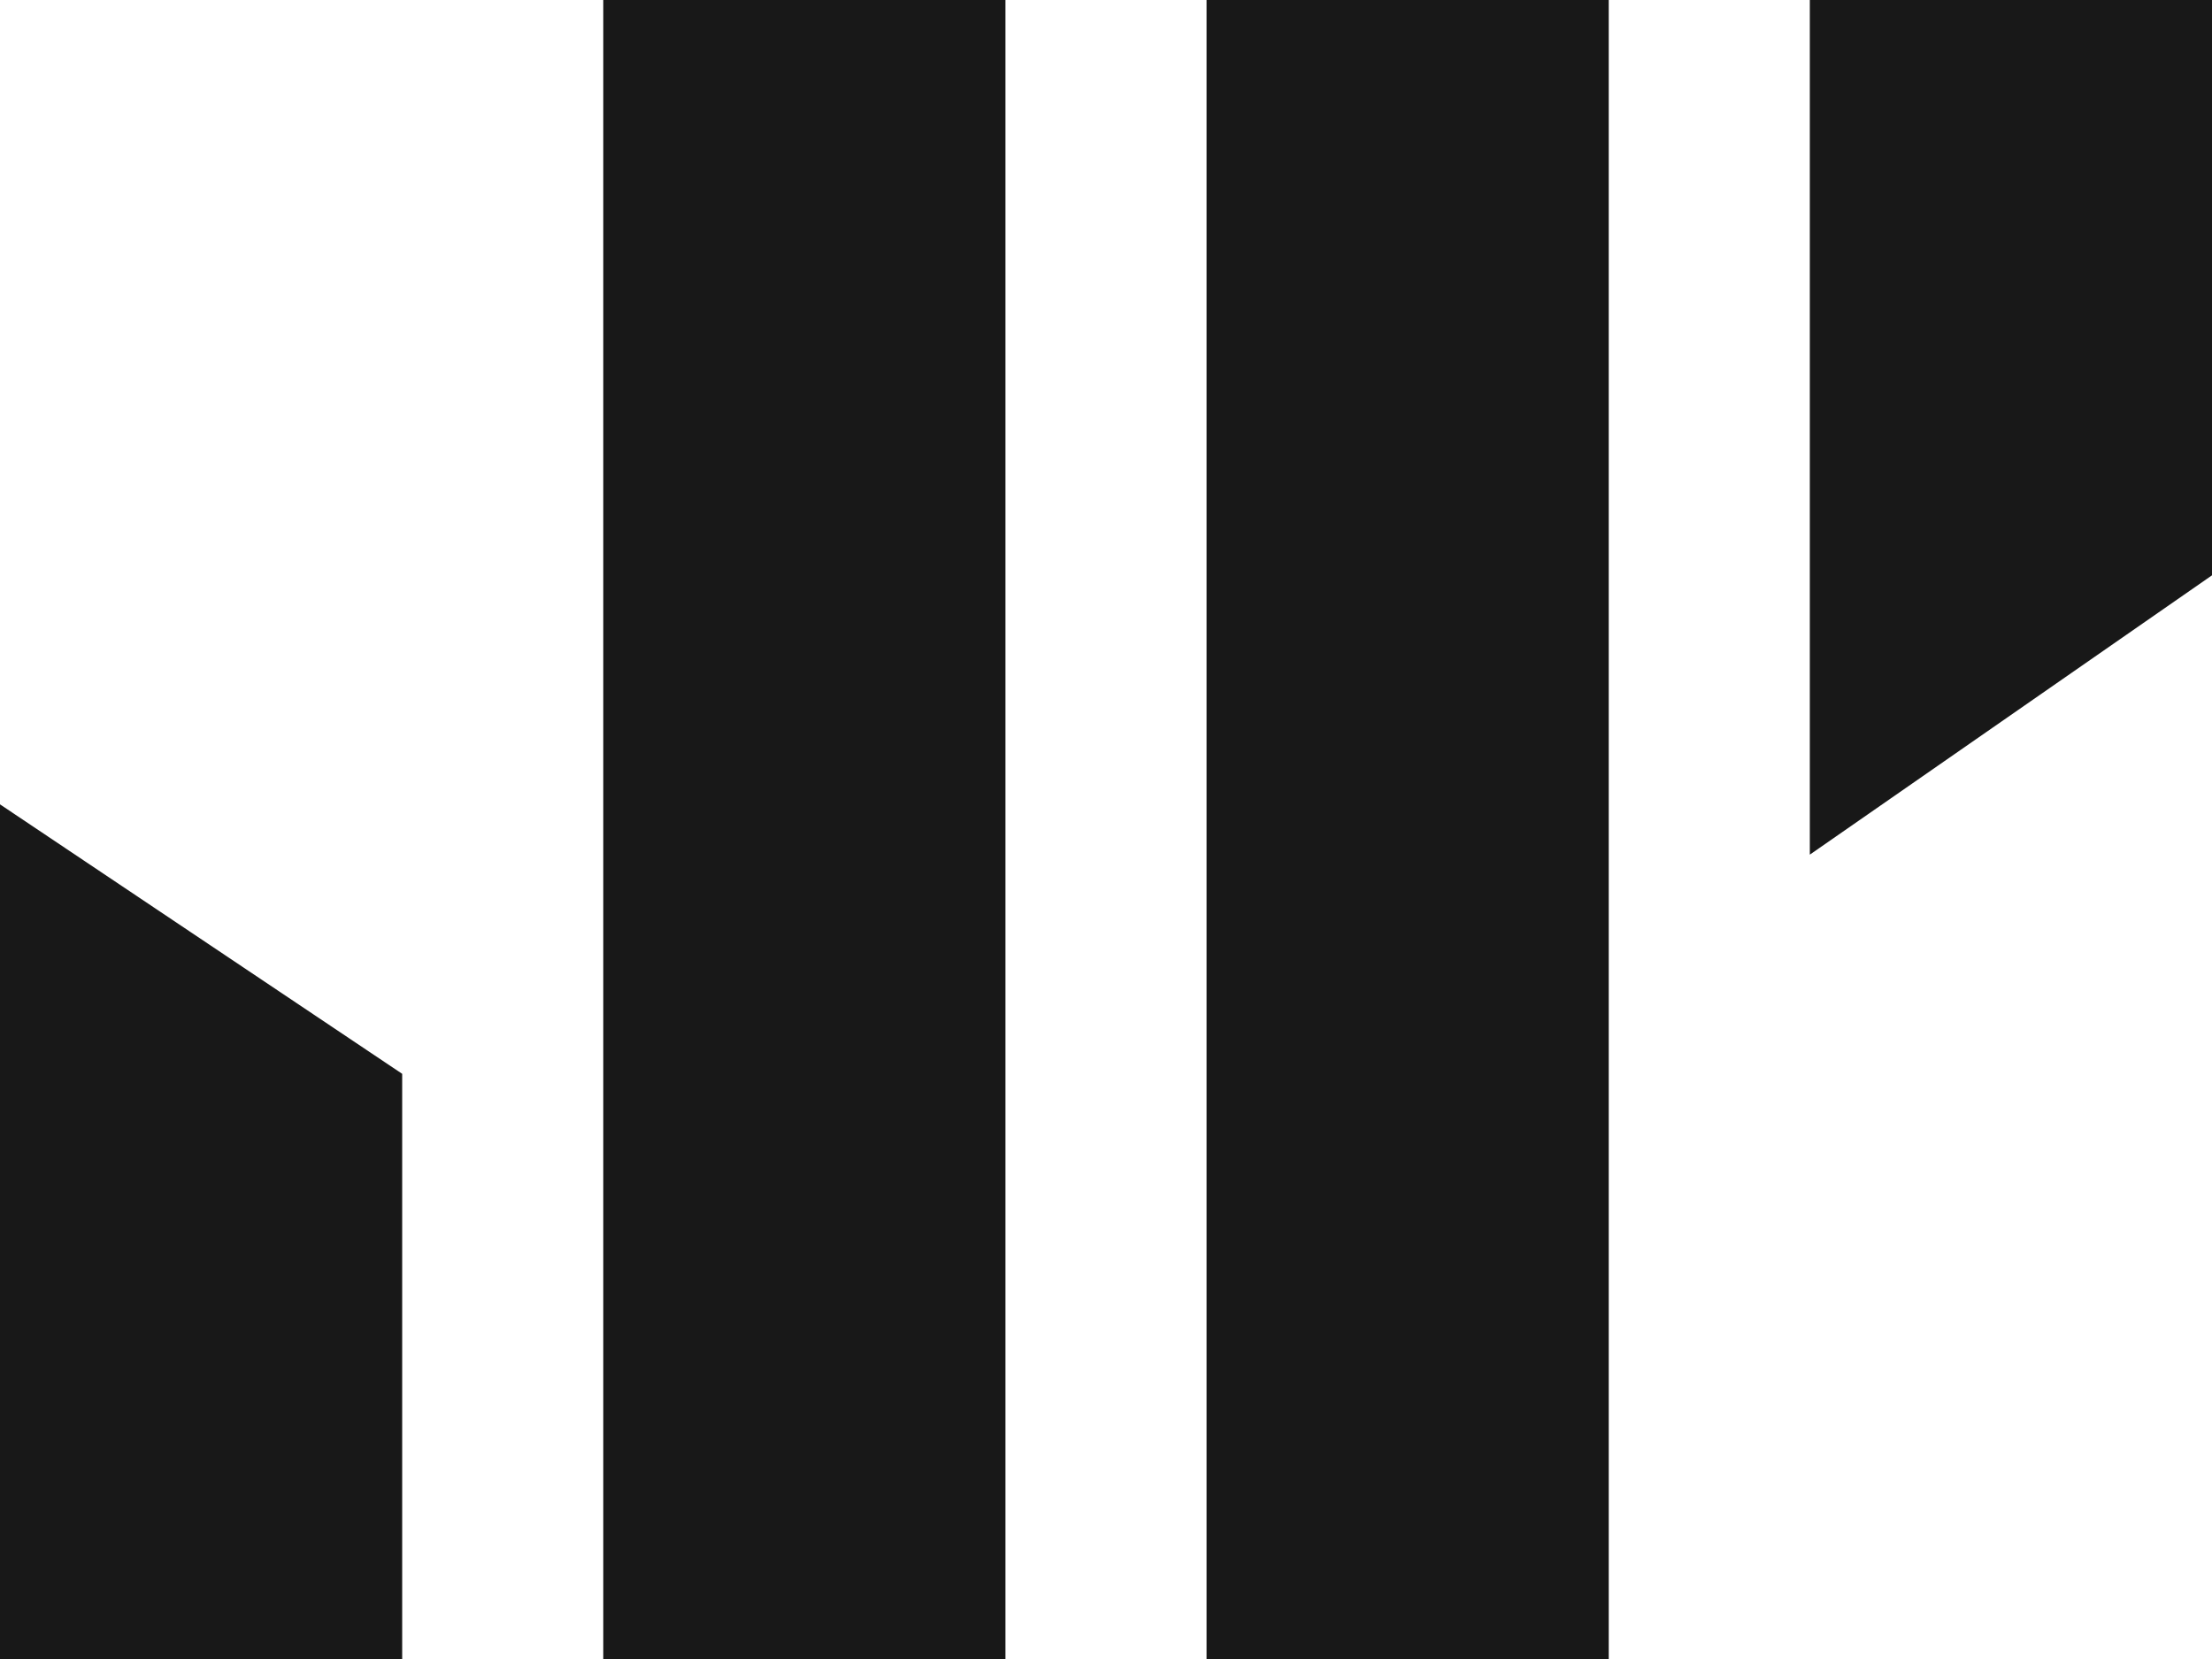 <?xml version="1.0" encoding="UTF-8"?>
<svg width="44px" height="33px" viewBox="0 0 44 33" version="1.1" xmlns="http://www.w3.org/2000/svg" xmlns:xlink="http://www.w3.org/1999/xlink">
    <!-- Generator: Sketch 50.2 (55047) - http://www.bohemiancoding.com/sketch -->
    <title>Group</title>
    <desc>Created with Sketch.</desc>
    <defs></defs>
    <g id="Page-1" stroke="none" stroke-width="1" fill="none" fill-rule="evenodd">
        <g id="Group" fill="#181818" fill-rule="nonzero">
            <rect id="Rectangle-10" x="12" y="0" width="8" height="33"></rect>
            <polygon id="Rectangle-10-Copy" points="0 16 8 21.36 8 33 0 33"></polygon>
            <rect id="Rectangle-10" transform="translate(28, 16.5) rotate(180) translate(-28, -16.5) " x="24" y="0" width="8" height="33"></rect>
            <polygon id="Rectangle-10-Copy" transform="translate(40, 8.5) scale(-1, 1) rotate(-180) translate(-40, -8.5) " points="36 0 44 5.556 44 17 36 17"></polygon>
        </g>
    </g>
</svg>